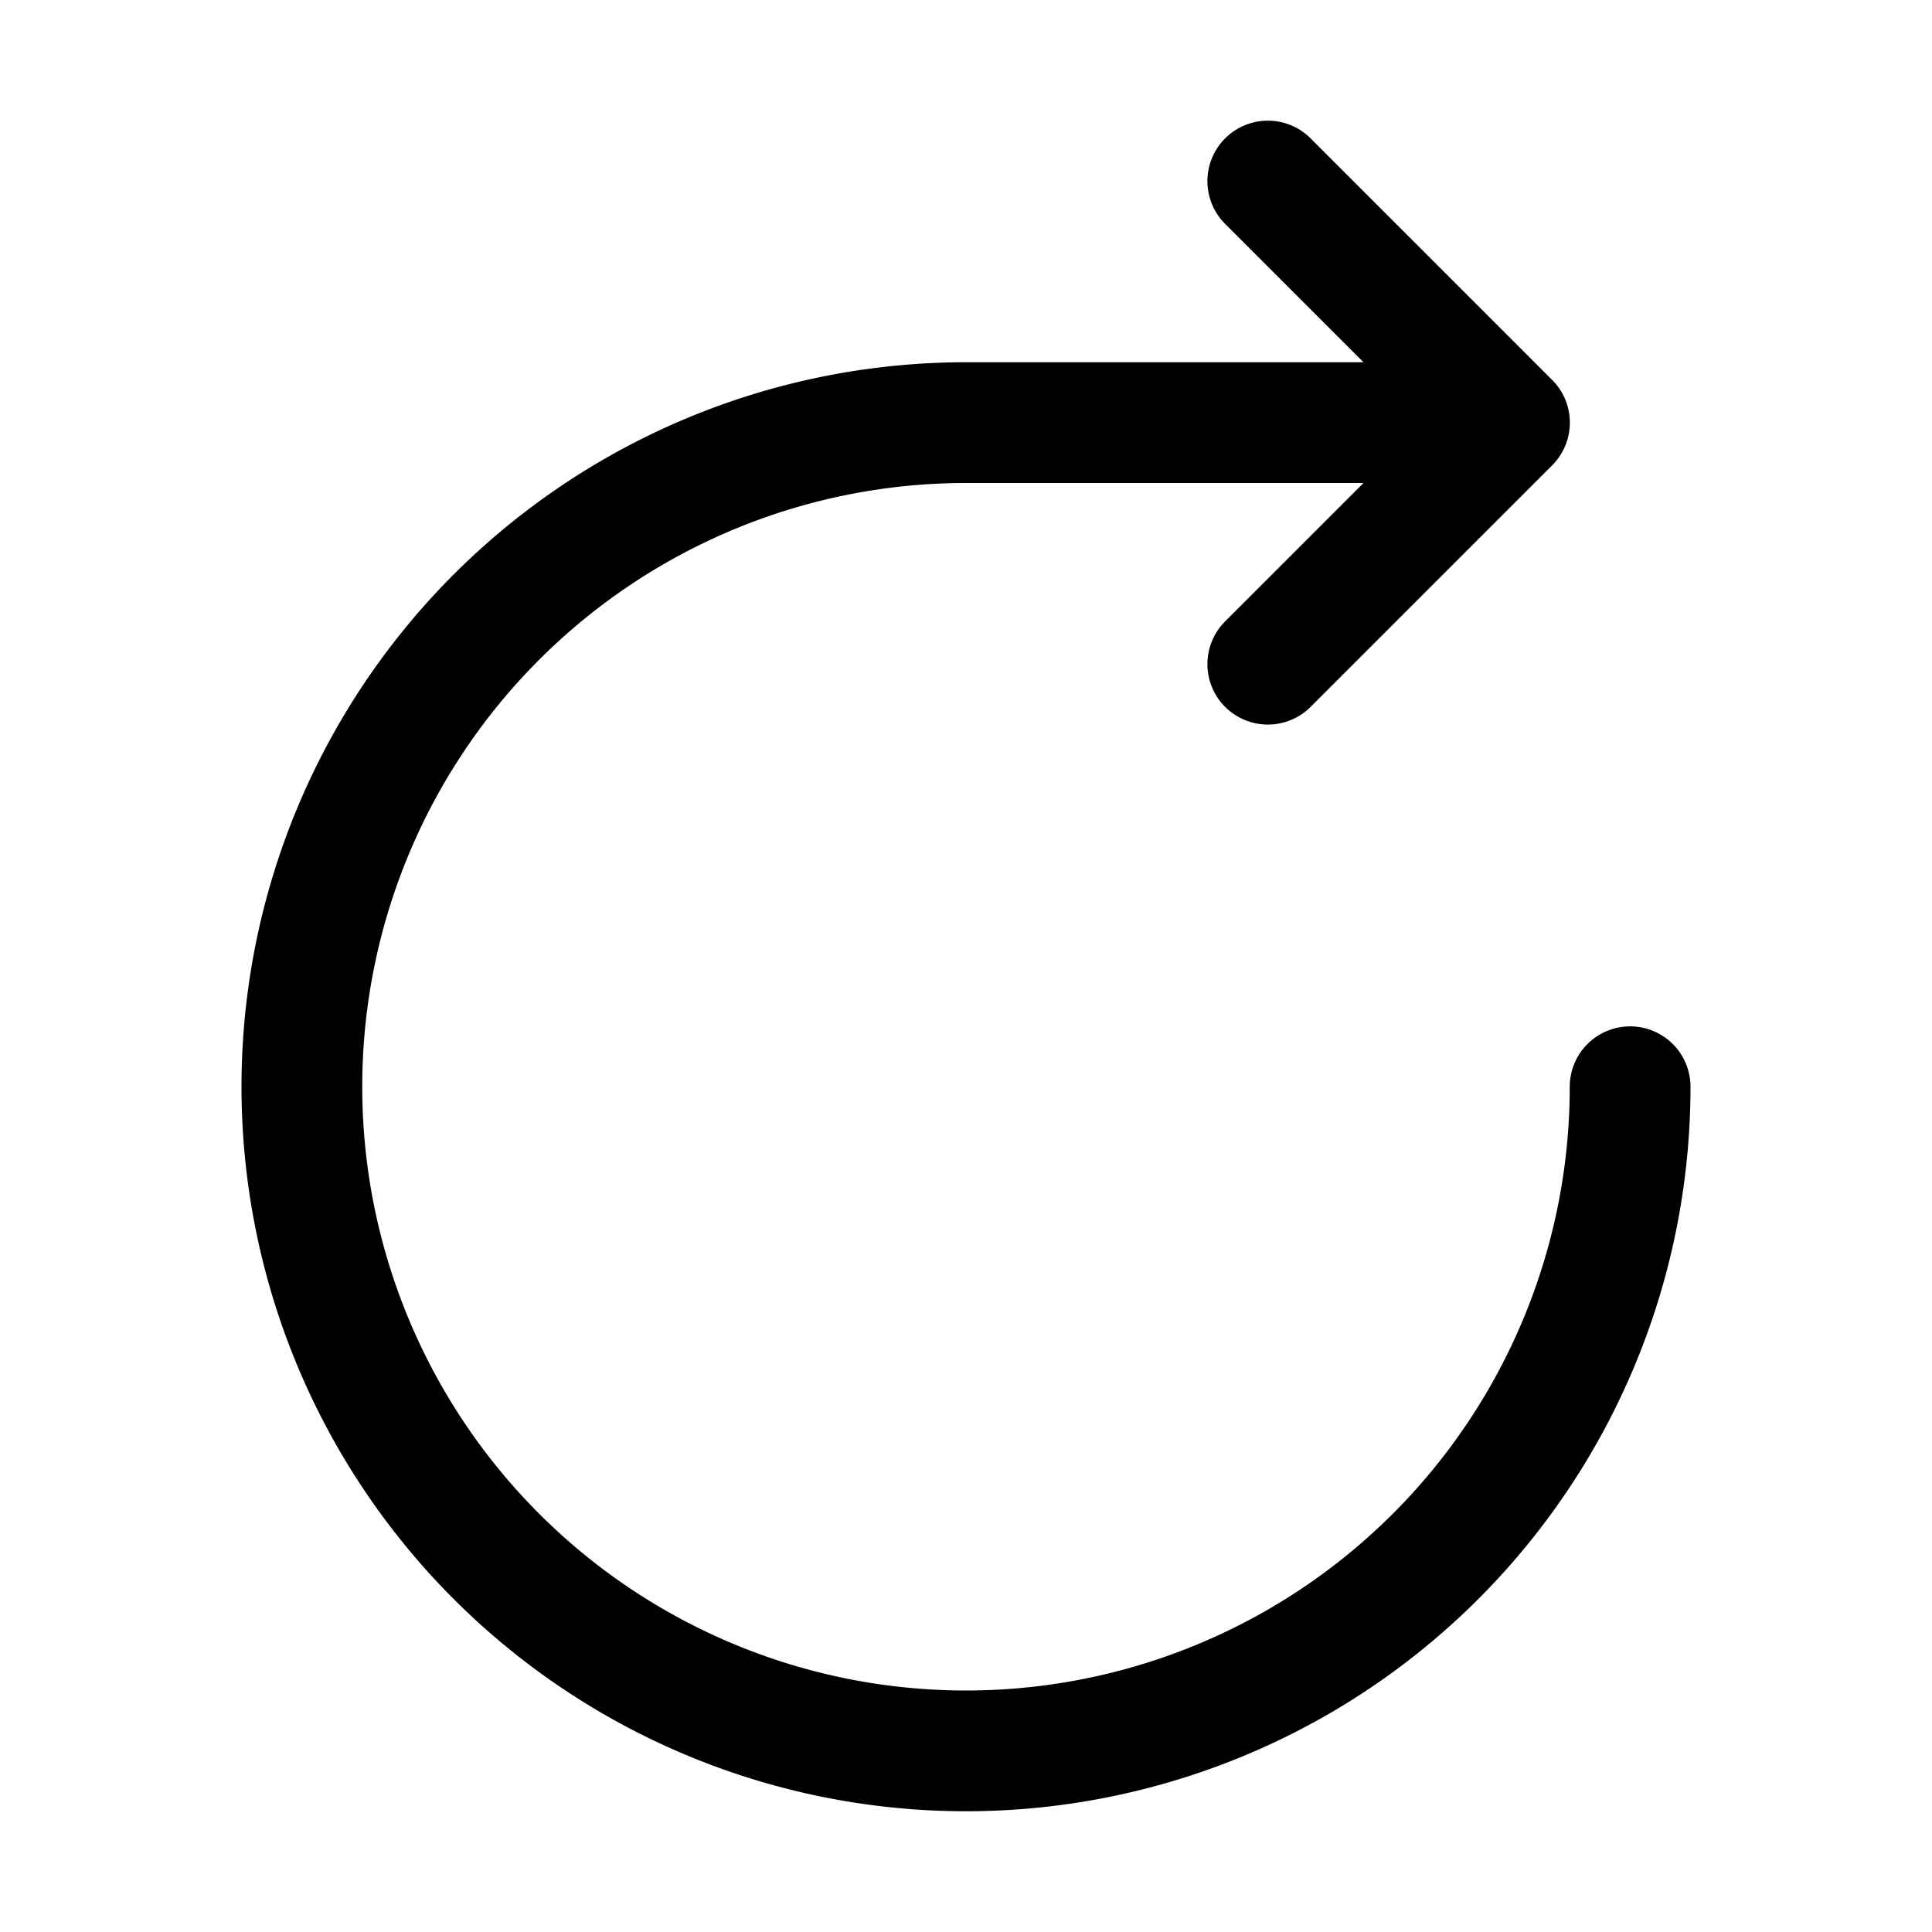 <svg xmlns="http://www.w3.org/2000/svg" fill="none" viewBox="0 0 16 16" width="1em" height="1em"><path fill="currentColor" d="M14 9a.5.5 0 0 0-1 0zm-1.5-5.5.354.354a.5.5 0 0 0 0-.708zm-1.646-2.354a.5.5 0 0 0-.708.708zm-.708 4a.5.5 0 0 0 .708.708zM13 9a5 5 0 0 1-5 5v1a6 6 0 0 0 6-6zm-5 5a5 5 0 0 1-5-5H2a6 6 0 0 0 6 6zM3 9a5 5 0 0 1 5-5V3a6 6 0 0 0-6 6zm5-5h4.5V3H8zm2.146-2.146 2 2 .708-.708-2-2zm2 1.292-2 2 .708.708 2-2z"/></svg>

